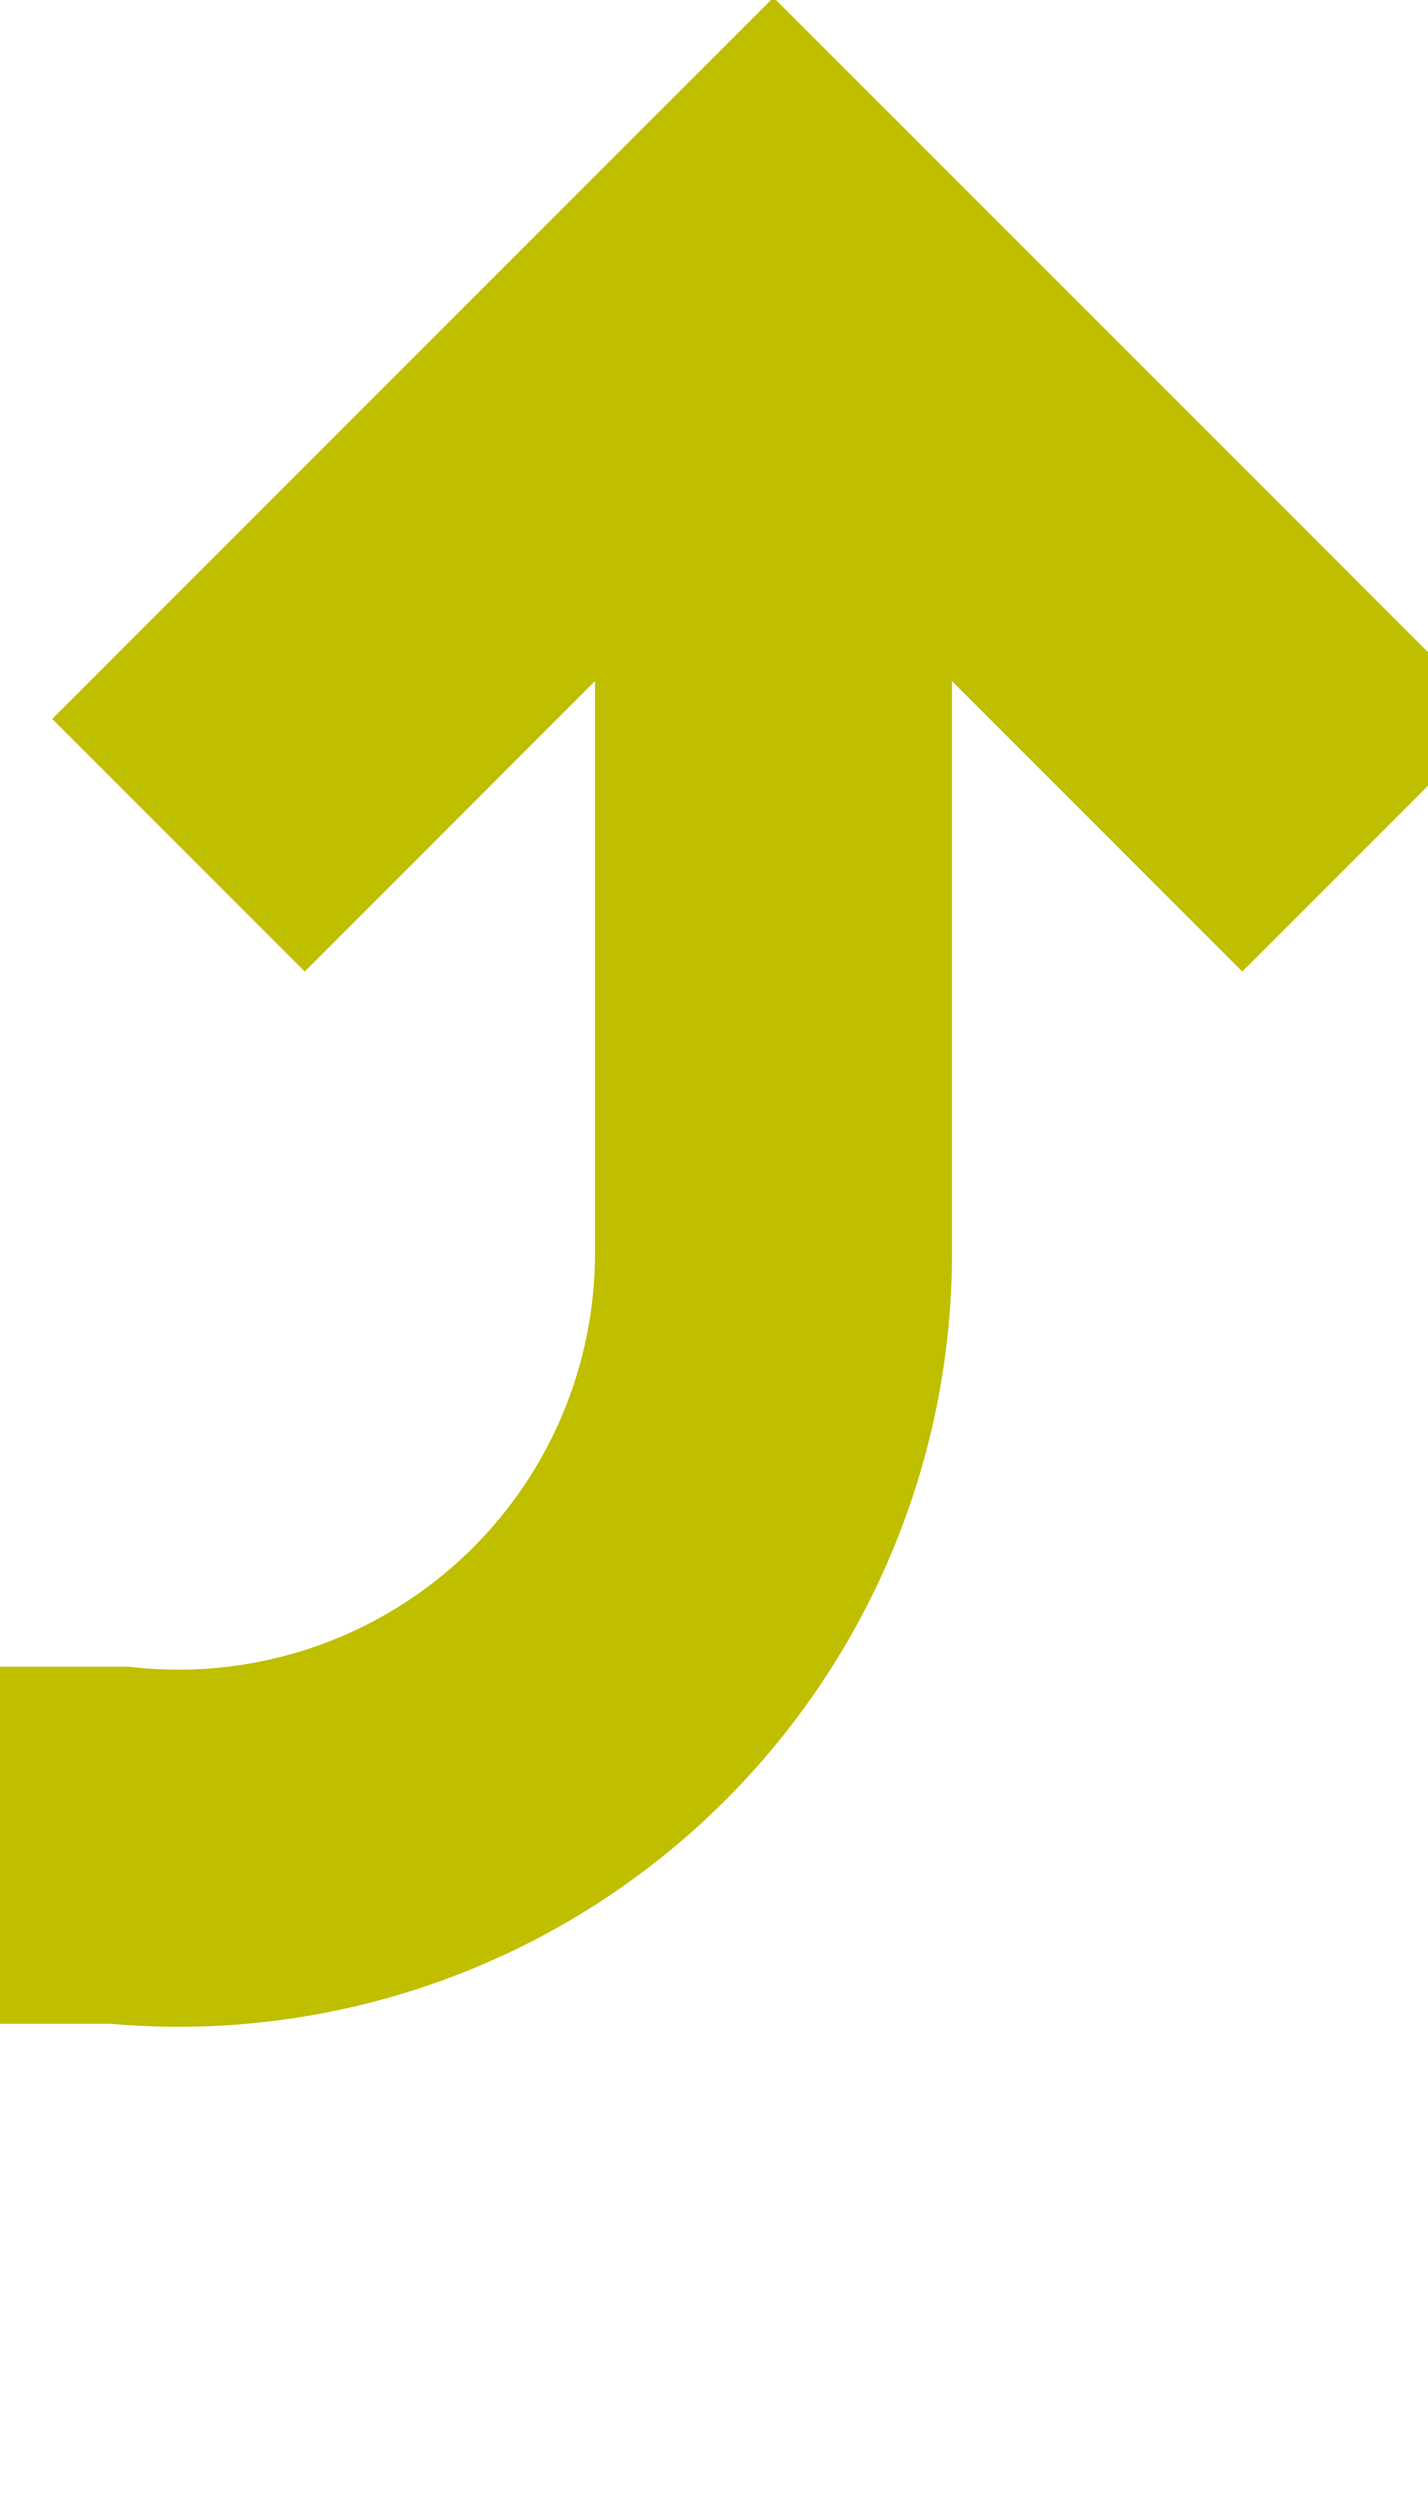 ﻿<?xml version="1.0" encoding="utf-8"?>
<svg version="1.1" xmlns:xlink="http://www.w3.org/1999/xlink" width="12px" height="21px" preserveAspectRatio="xMidYMin meet" viewBox="638 747  10 21" xmlns="http://www.w3.org/2000/svg">
  <path d="M 73.5 778  L 73.5 767  A 5 5 0 0 1 78.5 762.5 L 638 762.5  A 5 5 0 0 0 643.5 757.5 L 643.5 750  " stroke-width="3" stroke="#bfbf00" fill="none" />
  <path d="M 639.561 755.161  L 643.5 751.221  L 647.439 755.161  L 649.561 753.039  L 644.561 748.039  L 643.5 746.979  L 642.439 748.039  L 637.439 753.039  L 639.561 755.161  Z " fill-rule="nonzero" fill="#bfbf00" stroke="none" />
</svg>